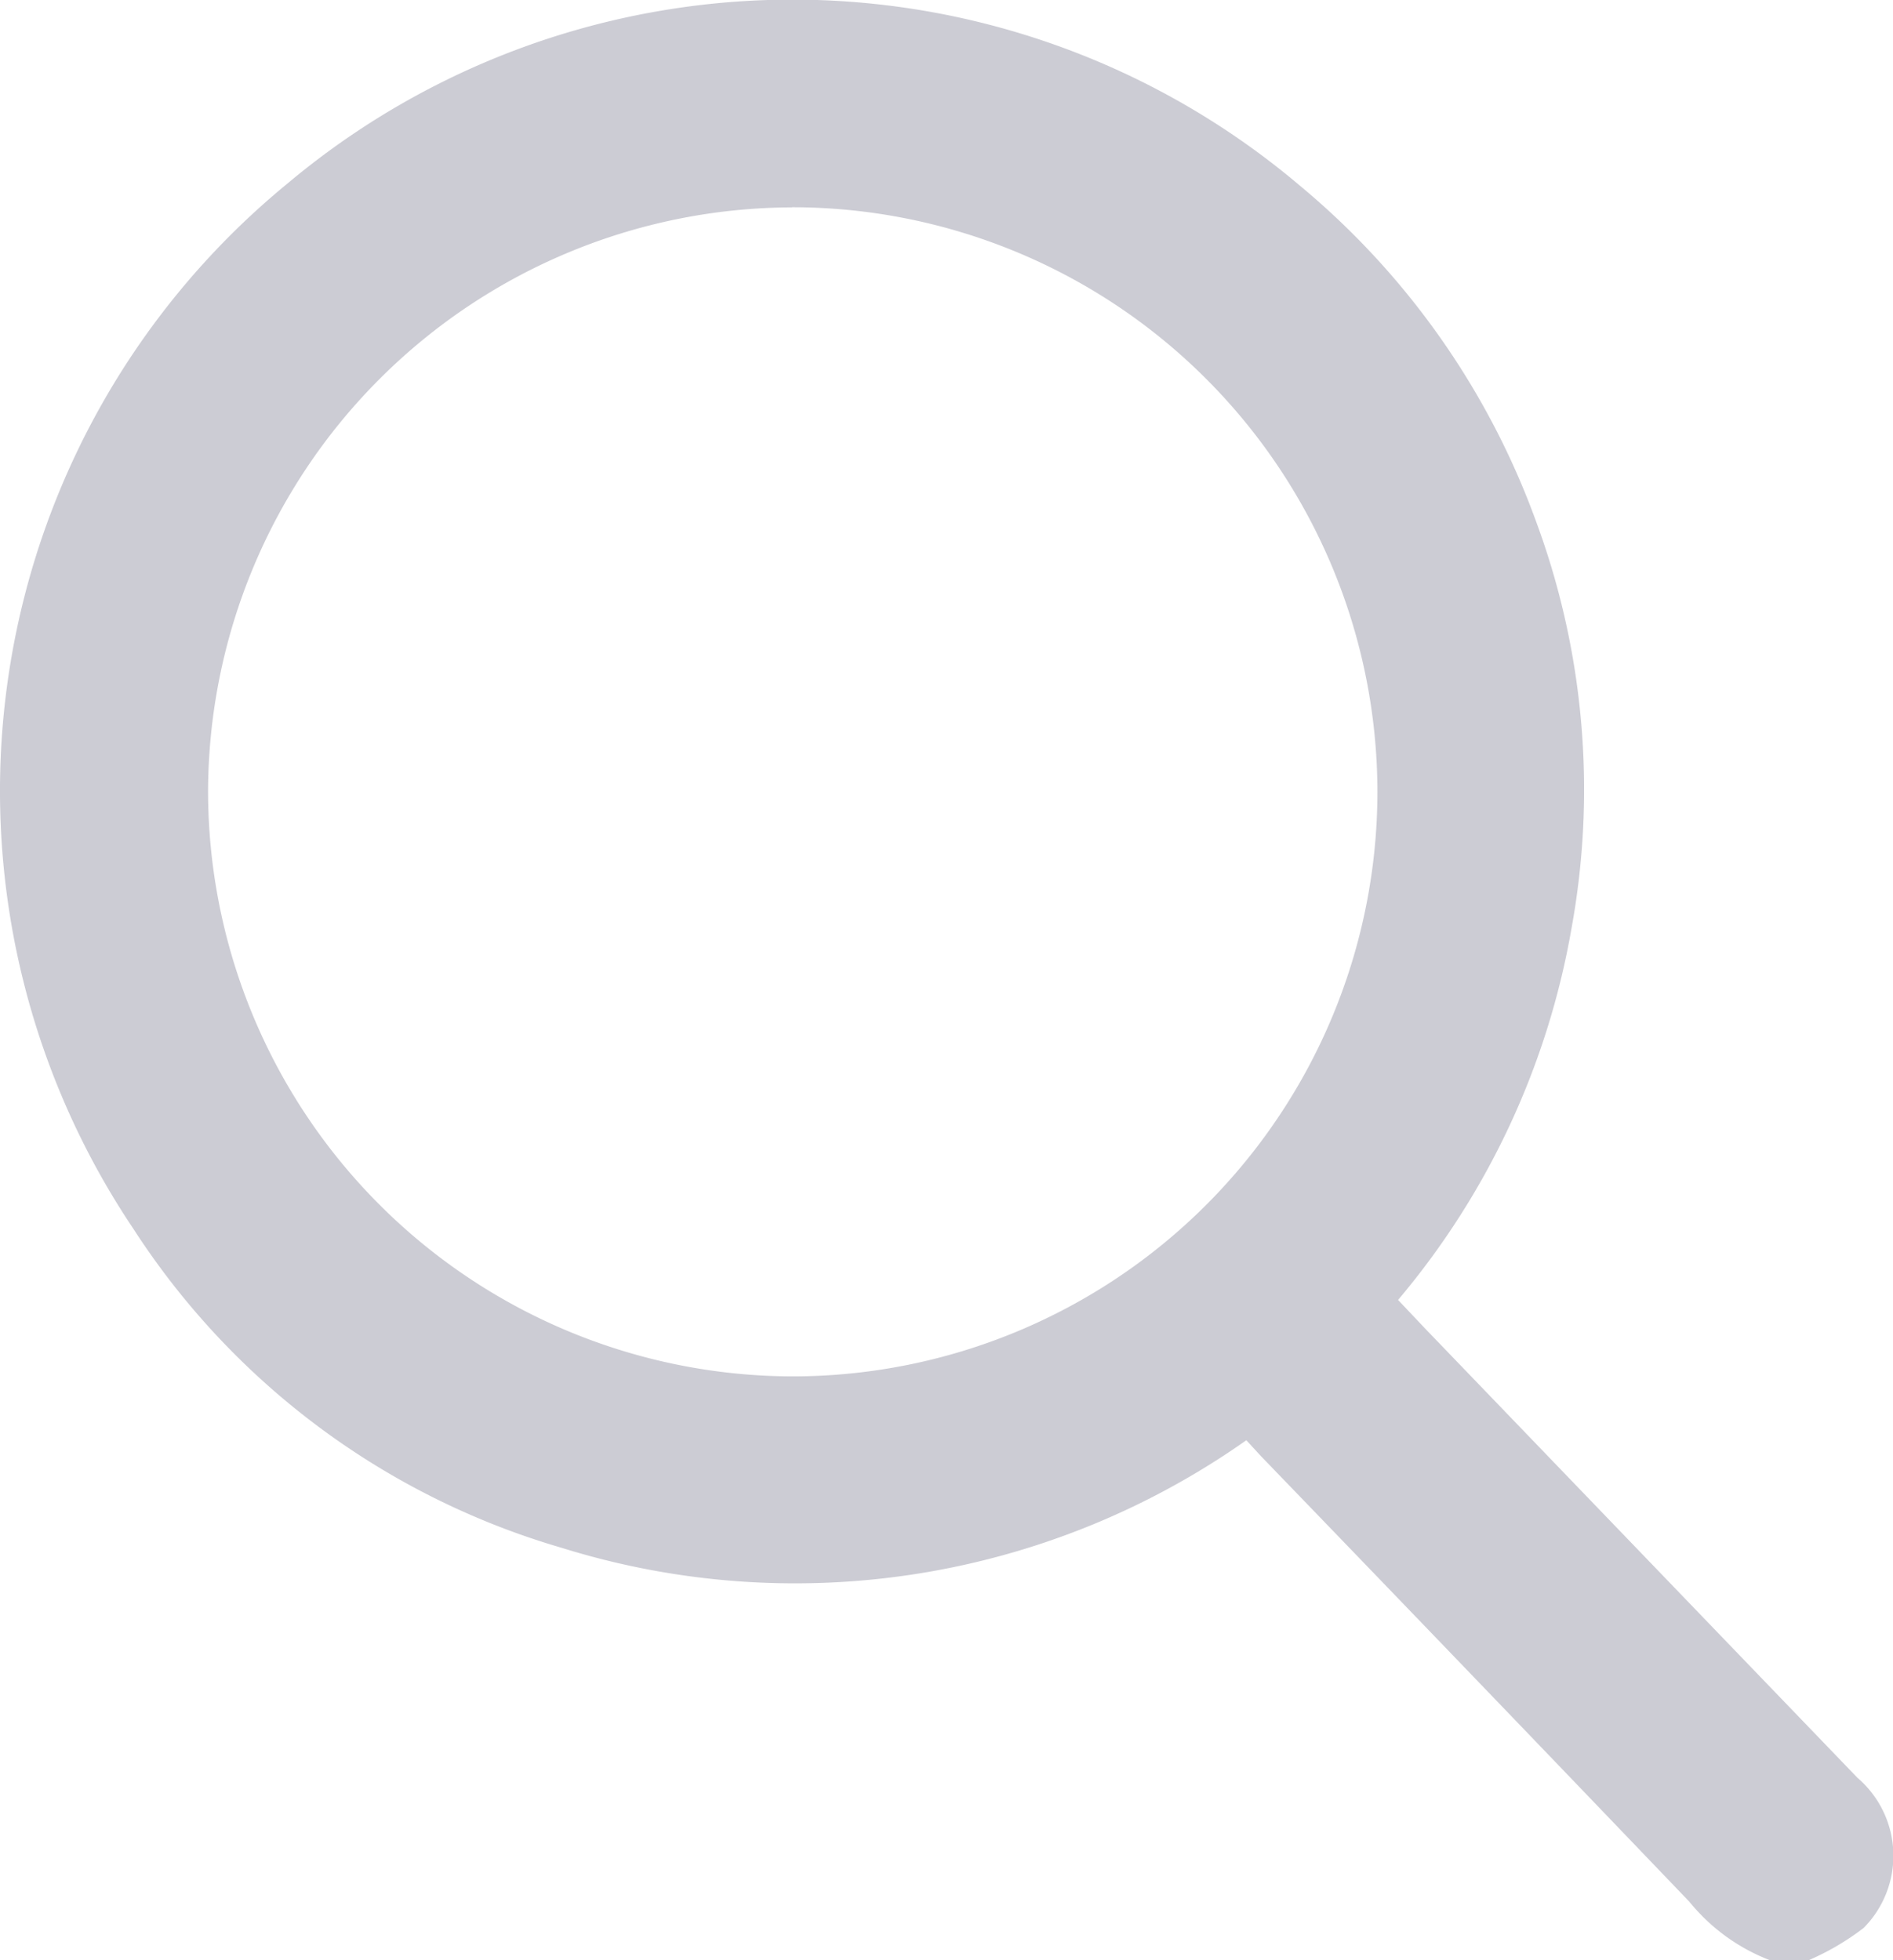 <svg xmlns="http://www.w3.org/2000/svg" width="14.584" height="15.105" viewBox="0 0 14.584 15.105">
  <g id="Group_22284" data-name="Group 22284" transform="translate(79.574 -359.289)">
    <path id="Path_76907" data-name="Path 76907" d="M-65.938,374.394a1.485,1.485,0,0,1-.621-.451q-1.647-1.72-3.3-3.433l-.113-.123a6.034,6.034,0,0,1-5.275.829,5.89,5.89,0,0,1-3.3-2.459,6.053,6.053,0,0,1,1.188-8.054,6.048,6.048,0,0,1,7.8.017,6.04,6.04,0,0,1,1.818,2.584,5.954,5.954,0,0,1,.275,3.134,6.04,6.04,0,0,1-1.337,2.868l.208.22,3.332,3.463a.79.79,0,0,1,.047,1.156,1.993,1.993,0,0,1-.424.249Zm-7.533-13.507a4.513,4.513,0,0,0-4.5,4.5,4.513,4.513,0,0,0,4.509,4.508,4.508,4.508,0,0,0,4.5-4.506A4.51,4.51,0,0,0-73.471,360.886Z" transform="translate(0 0)" fill="#ccccd4"/>
  </g>
</svg>
